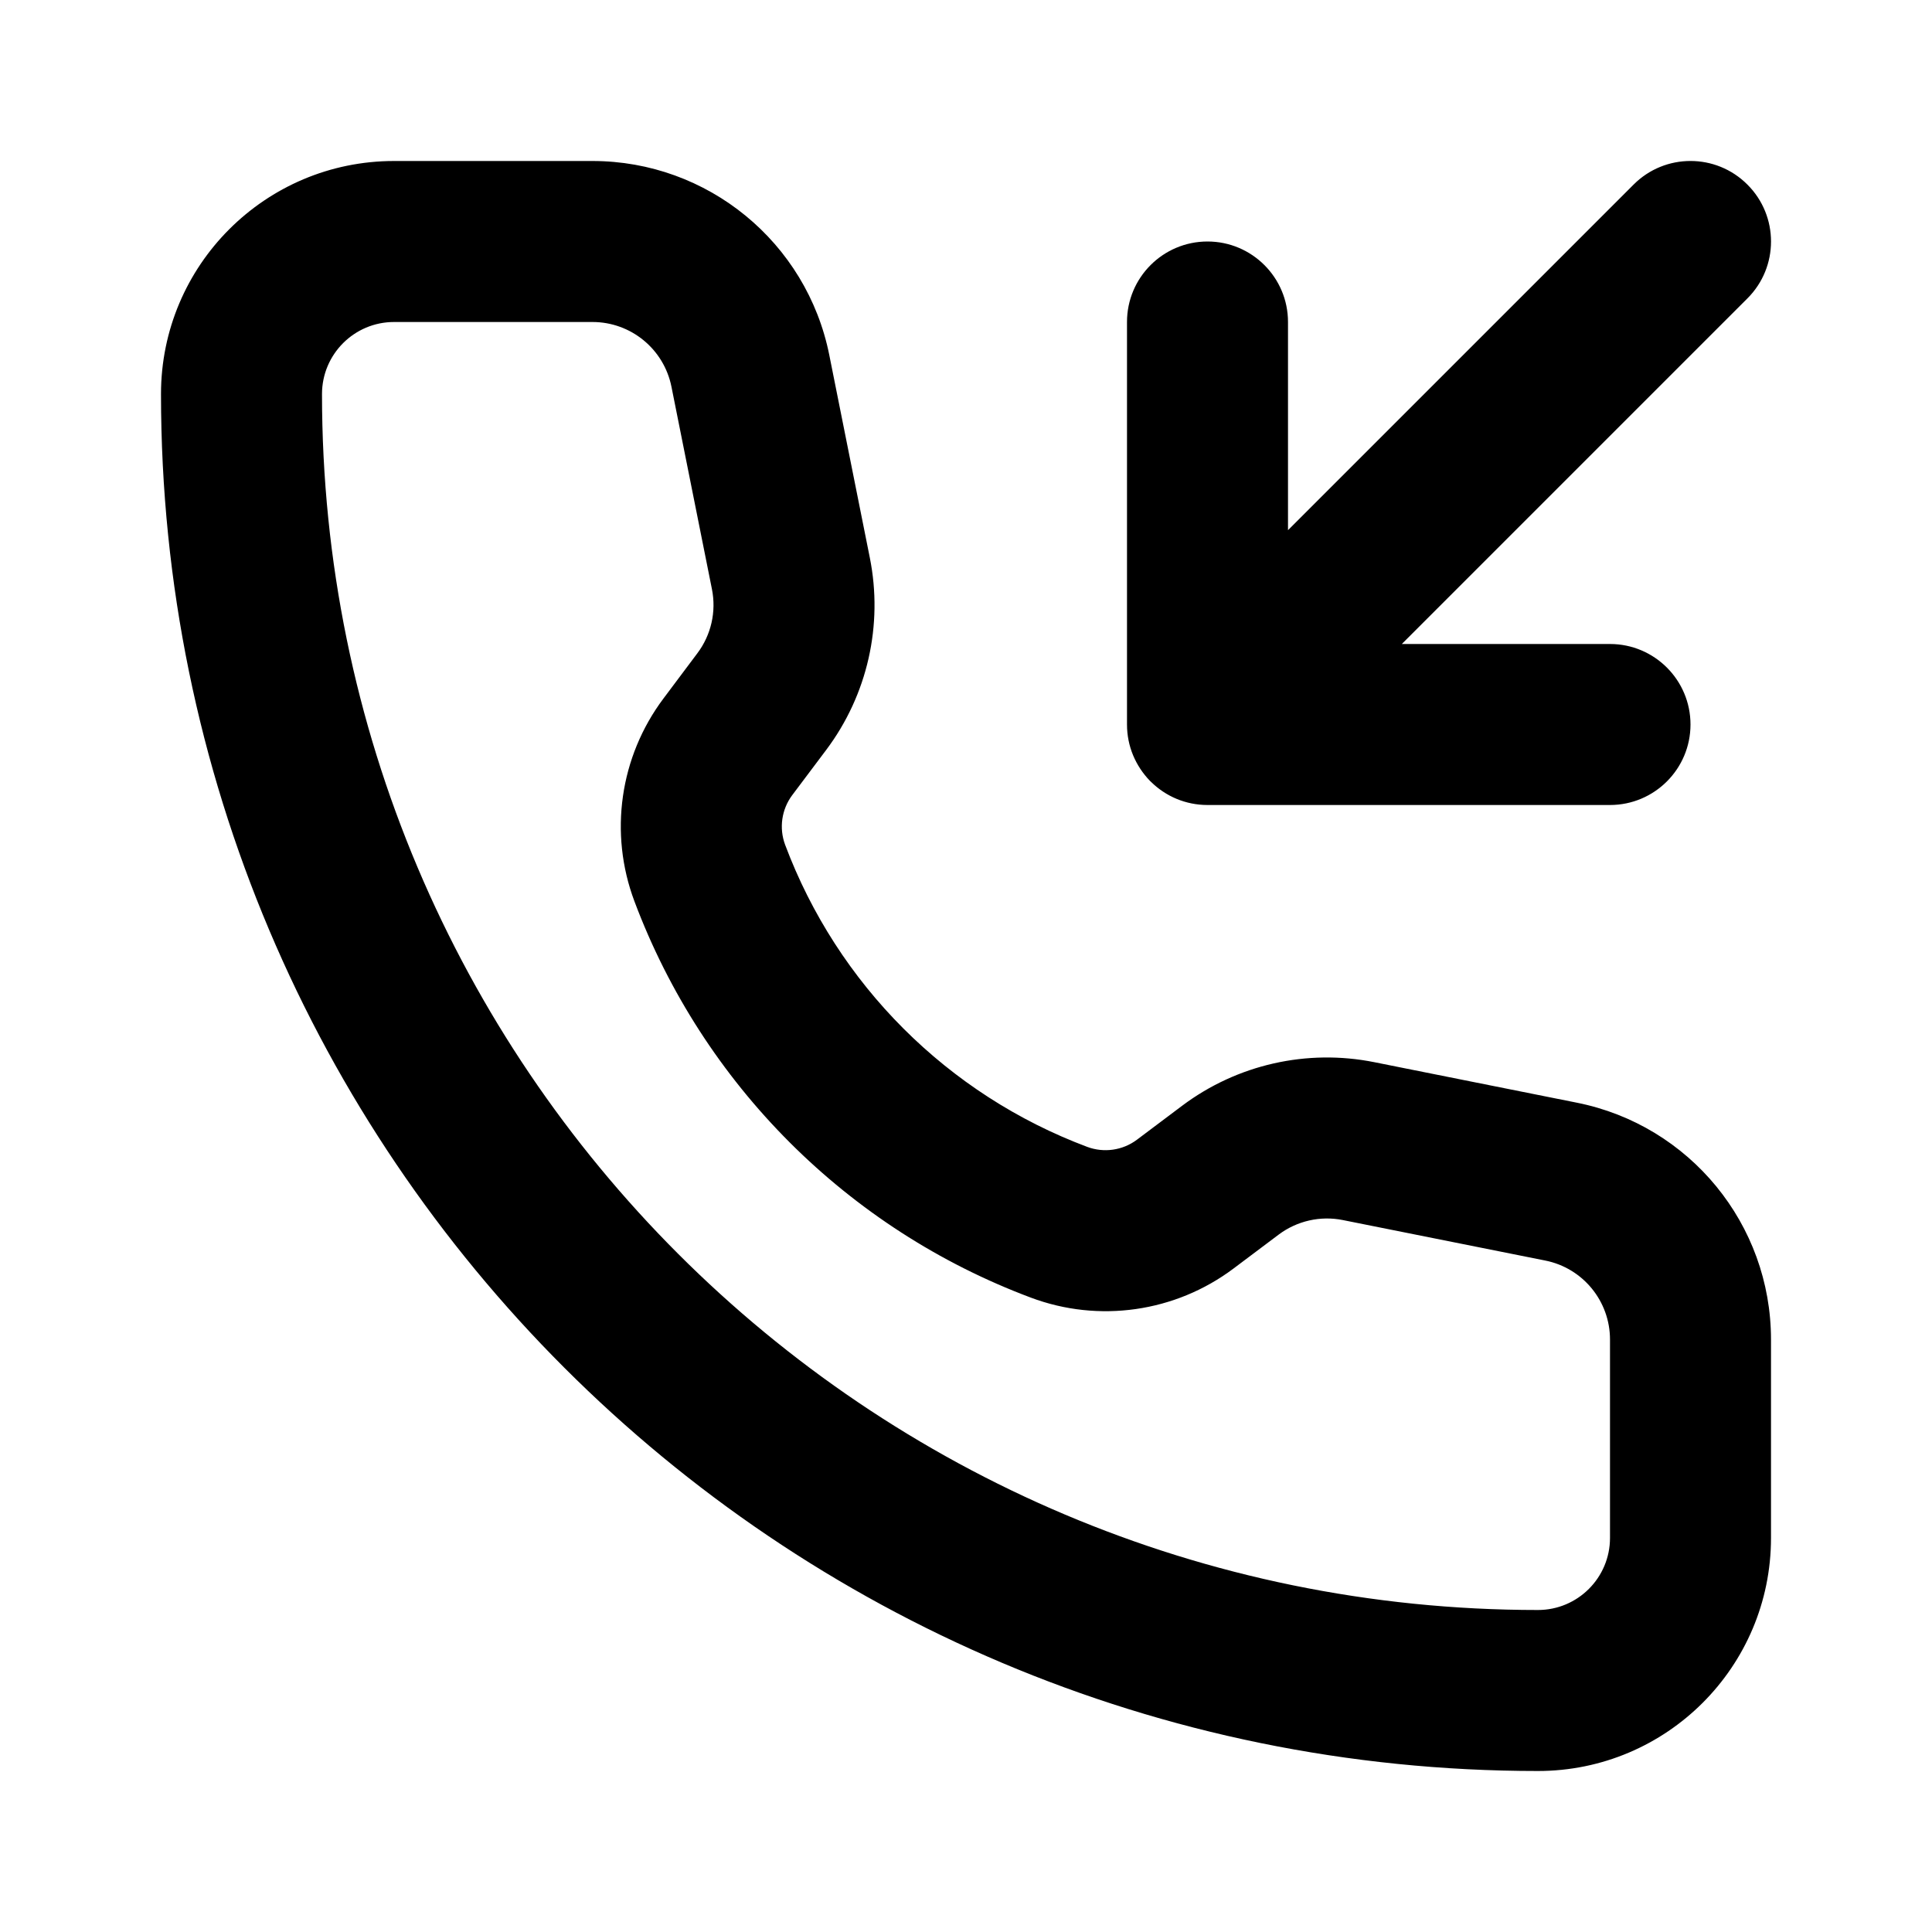 <svg width="1em" height="1em" viewBox="0 0 24 24" fill="none" xmlns="http://www.w3.org/2000/svg">
<path fill="currentColor" fill-rule="evenodd" clip-rule="evenodd" d="M2 4.895C2 3.296 3.296 2 4.895 2H7.36C8.79 2 10.022 3.009 10.302 4.412L10.805 6.927C10.973 7.764 10.776 8.633 10.264 9.315L9.841 9.878C9.709 10.055 9.676 10.287 9.753 10.494C10.403 12.228 11.772 13.597 13.506 14.247C13.713 14.324 13.945 14.291 14.122 14.159L14.685 13.736C15.367 13.224 16.236 13.027 17.073 13.195L19.588 13.698C20.991 13.978 22 15.21 22 16.64V19.105C22 20.704 20.704 22 19.105 22C9.658 22 2 14.342 2 4.895ZM4.895 4C4.401 4 4 4.401 4 4.895C4 13.237 10.763 20 19.105 20C19.599 20 20 19.599 20 19.105V16.64C20 16.163 19.663 15.752 19.196 15.659L16.681 15.156C16.402 15.1 16.112 15.166 15.885 15.336L15.322 15.759C14.599 16.301 13.65 16.437 12.804 16.119C10.529 15.266 8.734 13.471 7.881 11.196C7.563 10.35 7.699 9.401 8.241 8.678L8.663 8.115C8.834 7.888 8.9 7.598 8.844 7.319L8.341 4.804C8.247 4.336 7.837 4 7.36 4H4.895ZM21 9C21 9.552 20.552 10 20 10L15 10C14.727 10 14.48 9.891 14.3 9.714C14.295 9.709 14.291 9.705 14.286 9.701C14.194 9.606 14.124 9.498 14.076 9.383C14.027 9.265 14 9.136 14 9V4C14 3.448 14.448 3 15 3C15.552 3 16 3.448 16 4V6.586L20.293 2.293C20.683 1.902 21.317 1.902 21.707 2.293C22.098 2.683 22.098 3.317 21.707 3.707L17.414 8L20 8C20.552 8 21 8.448 21 9Z" />
</svg>
